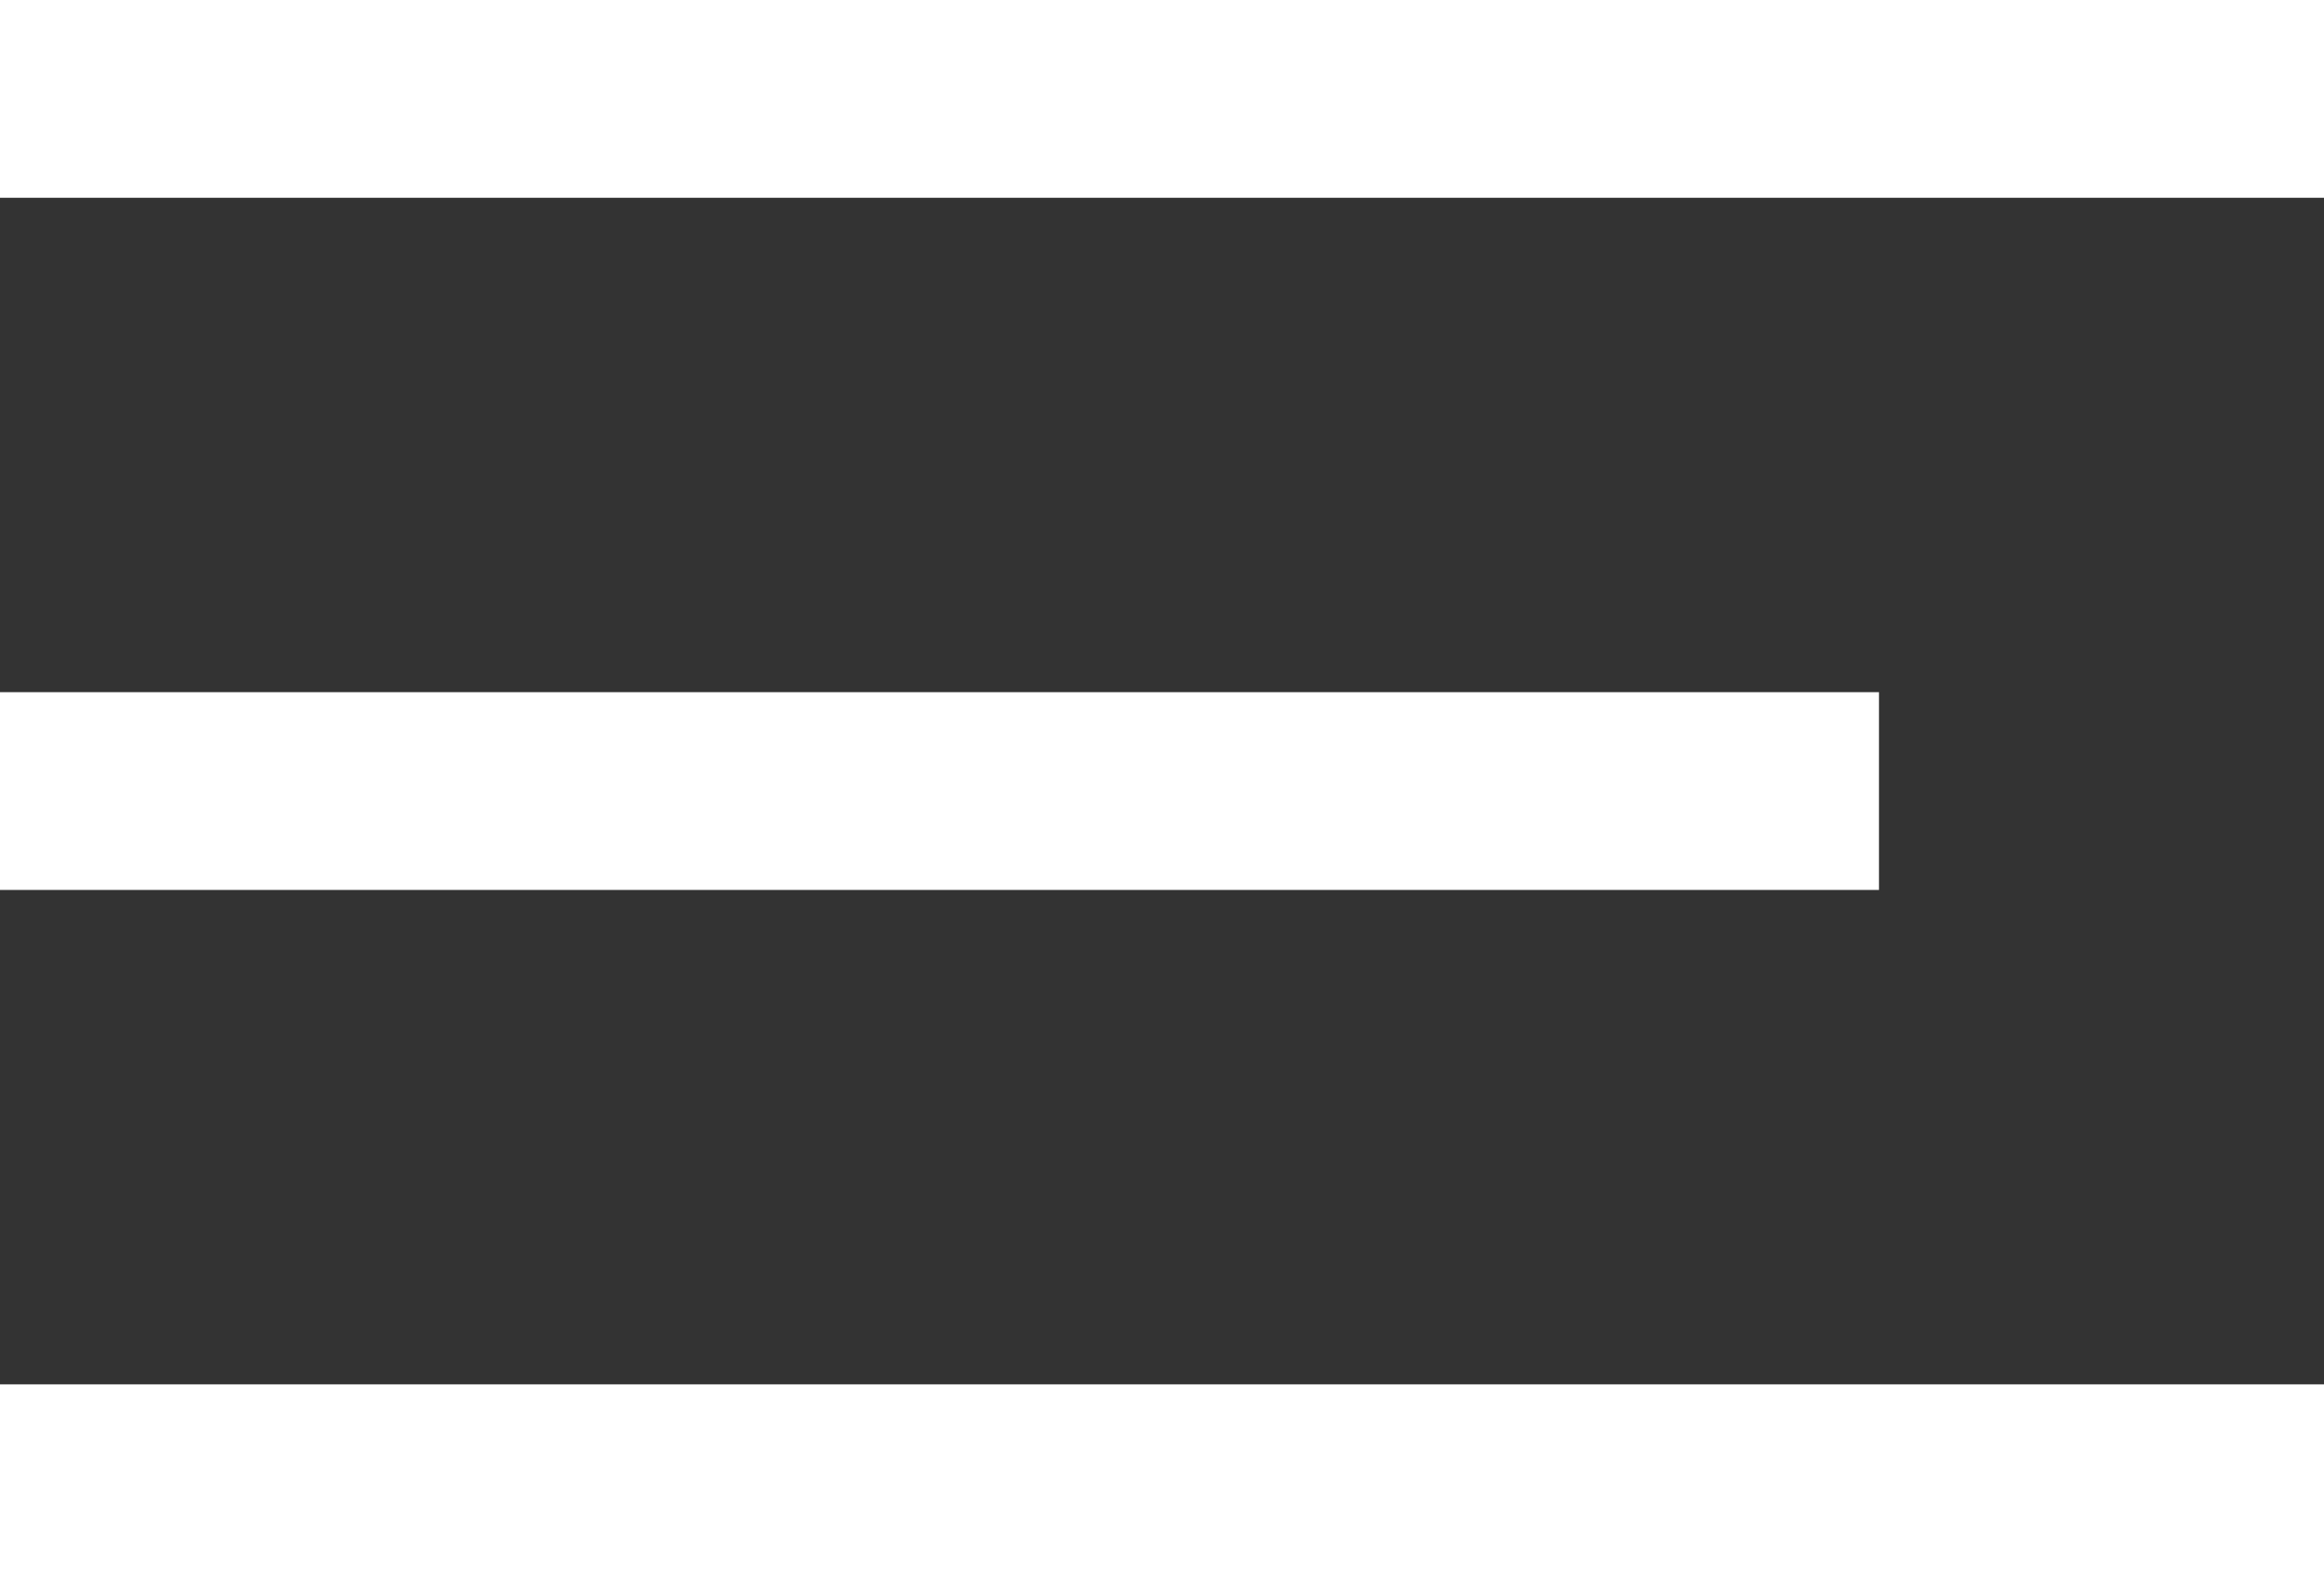 <svg xmlns="http://www.w3.org/2000/svg" viewBox="0 0 47 32">
  <rect x="0" y="0" width="47" height="32" fill="#333333" stroke="none"/>
  <defs>
    <style>
      .cls-1 {
        fill: #fff;
      }
    </style>
  </defs>
  <g id="Group_39" data-name="Group 39" transform="translate(-3486 -1248)">
    <rect id="Rectangle_129" data-name="Rectangle 129" class="cls-1" width="47" height="4" transform="translate(3486 1248)"/>
    <rect id="Rectangle_130" data-name="Rectangle 130" class="cls-1" width="38" height="4" transform="translate(3486 1262)"/>
    <rect id="Rectangle_131" data-name="Rectangle 131" class="cls-1" width="47" height="4" transform="translate(3486 1276)"/>
  </g>
</svg>
